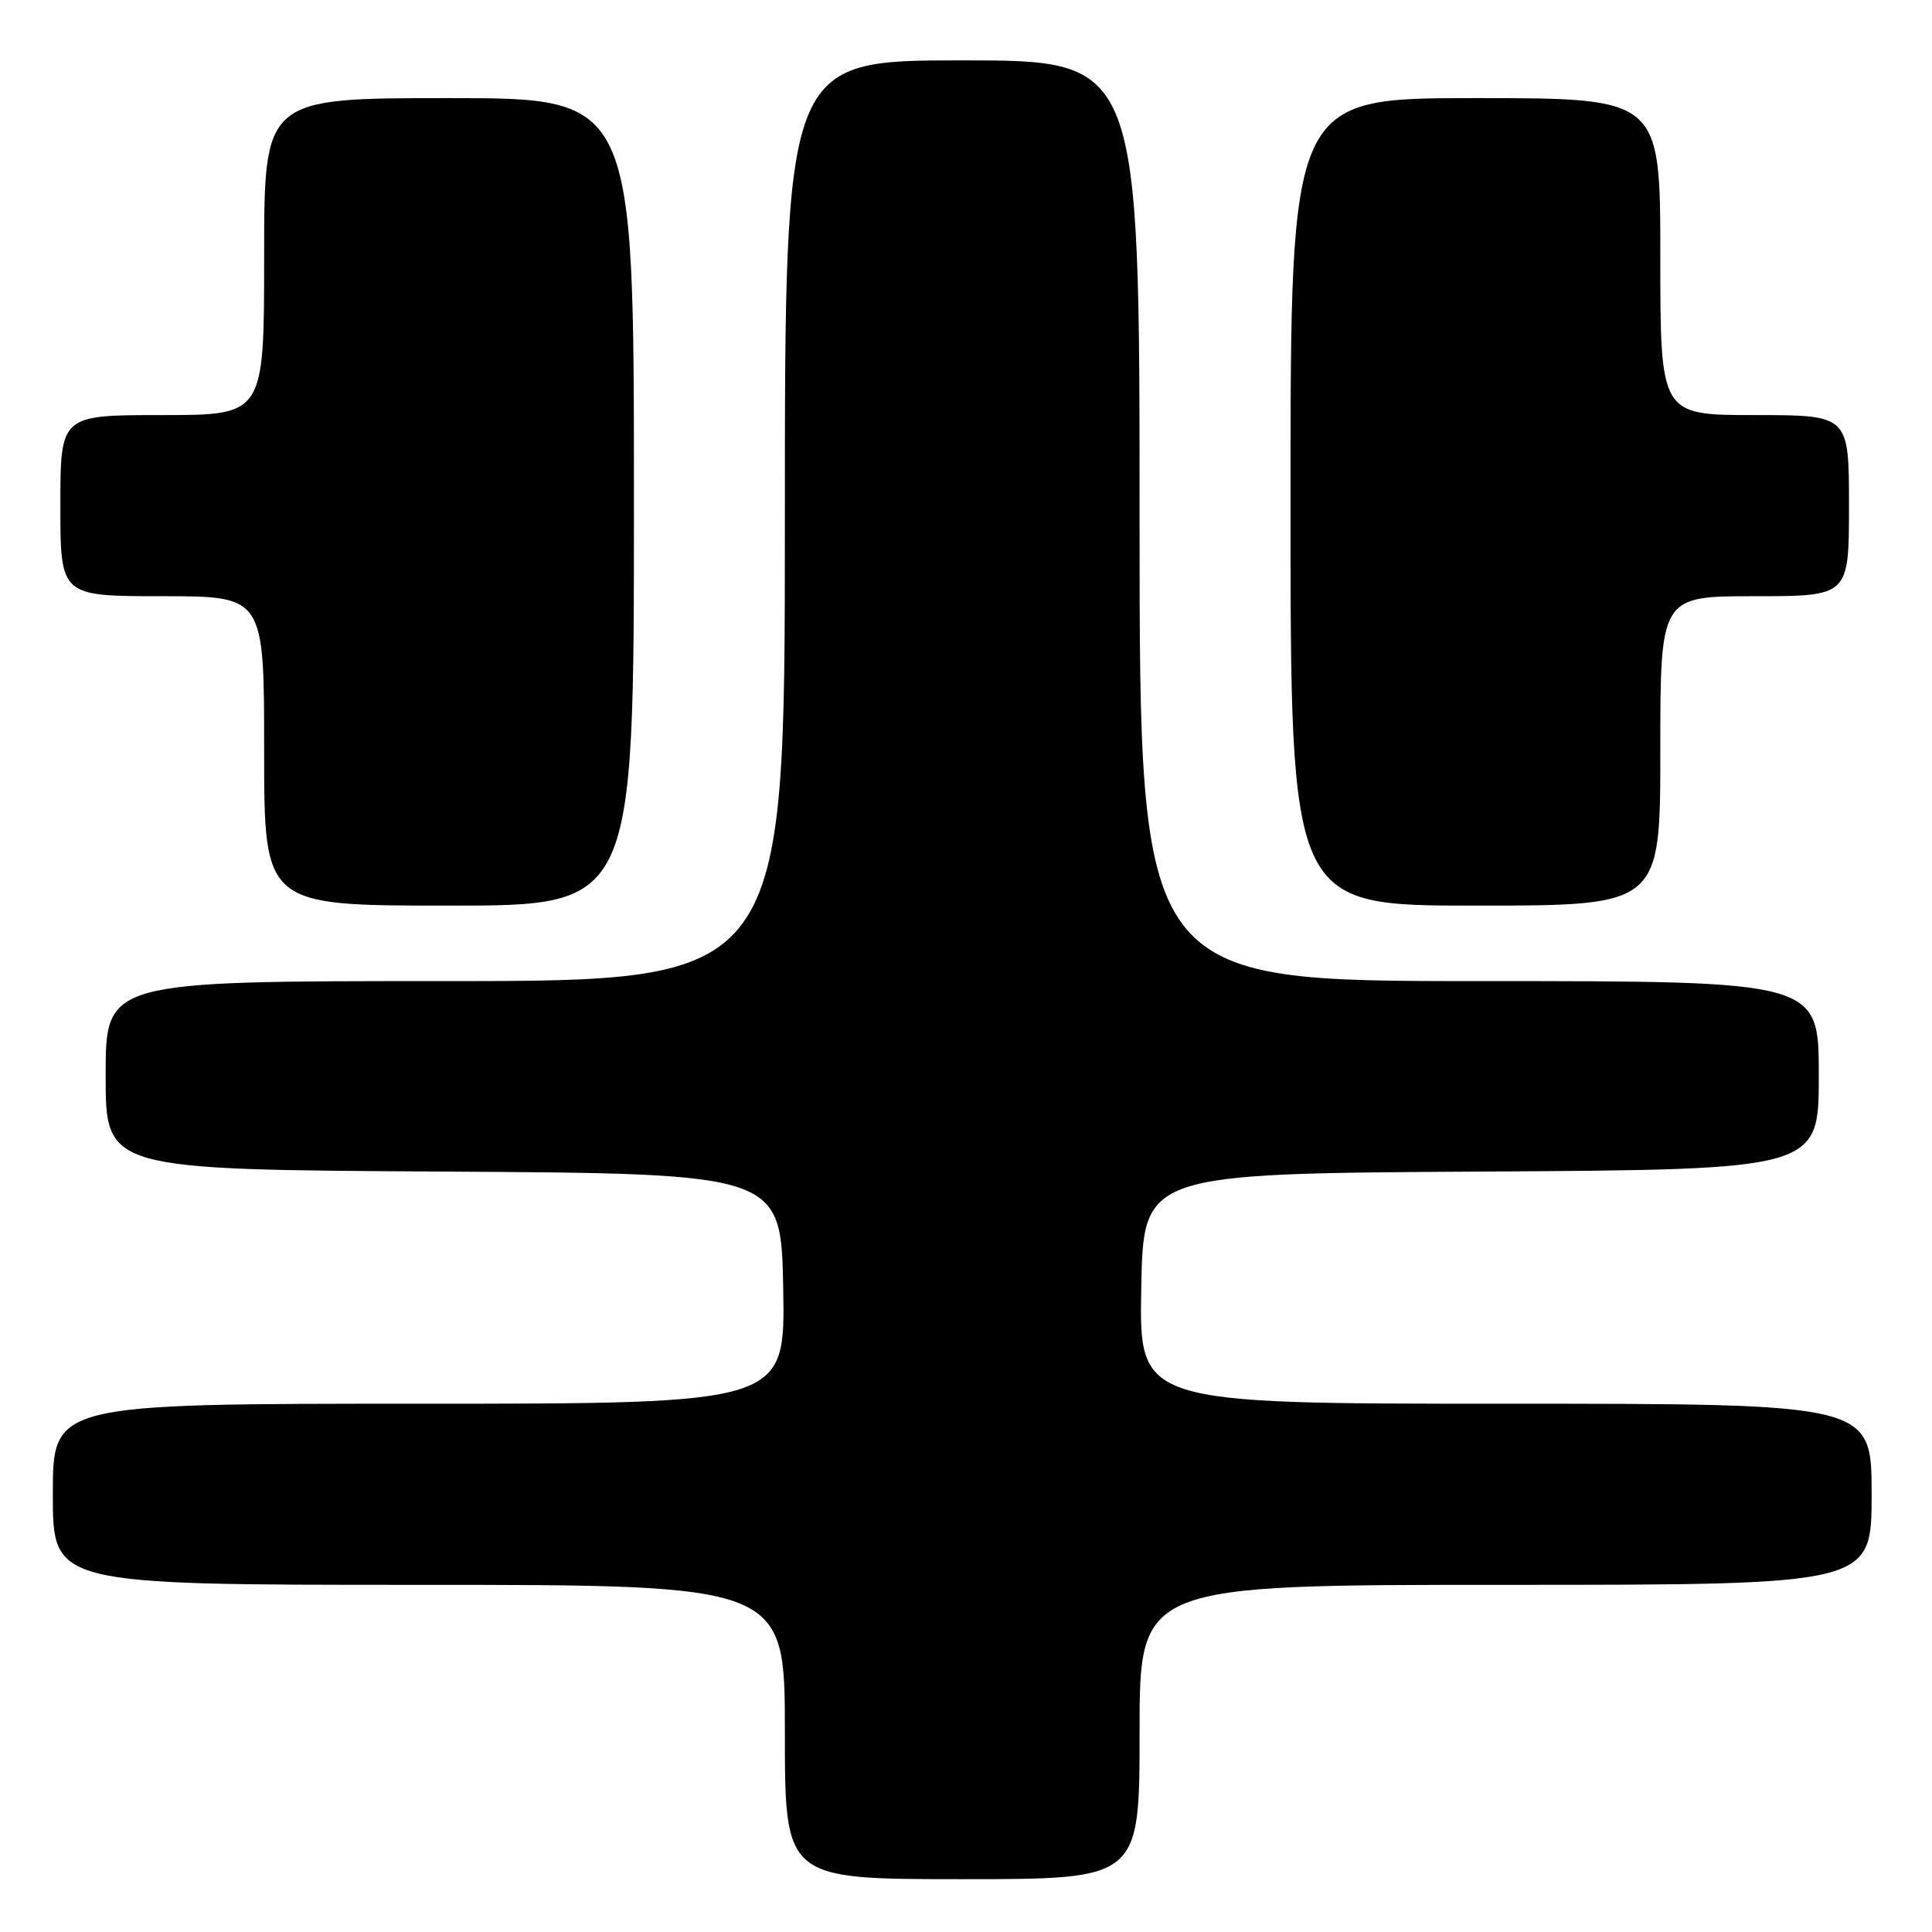 <?xml version="1.0" encoding="UTF-8" standalone="no"?>
<!DOCTYPE svg PUBLIC "-//W3C//DTD SVG 1.1//EN" "http://www.w3.org/Graphics/SVG/1.1/DTD/svg11.dtd" >
<svg xmlns="http://www.w3.org/2000/svg" xmlns:xlink="http://www.w3.org/1999/xlink" version="1.1" viewBox="0 0 256 256">
 <g >
 <path fill="currentColor"
d=" M 151.00 229.50 C 151.00 210.00 151.00 210.00 199.50 210.00 C 248.00 210.00 248.00 210.00 248.00 198.00 C 248.00 186.00 248.00 186.00 199.47 186.00 C 150.95 186.00 150.95 186.00 151.22 170.75 C 151.50 155.50 151.50 155.50 196.25 155.24 C 241.00 154.98 241.00 154.98 241.00 142.49 C 241.00 130.00 241.00 130.00 196.00 130.00 C 151.00 130.00 151.00 130.00 151.00 69.00 C 151.00 8.00 151.00 8.00 127.50 8.00 C 104.00 8.00 104.00 8.00 104.00 69.00 C 104.00 130.00 104.00 130.00 59.00 130.00 C 14.00 130.00 14.00 130.00 14.00 142.49 C 14.00 154.98 14.00 154.98 58.75 155.24 C 103.50 155.50 103.50 155.50 103.78 170.75 C 104.05 186.00 104.05 186.00 55.53 186.00 C 7.00 186.00 7.00 186.00 7.00 198.00 C 7.00 210.00 7.00 210.00 55.50 210.00 C 104.00 210.00 104.00 210.00 104.00 229.50 C 104.00 249.00 104.00 249.00 127.50 249.00 C 151.00 249.00 151.00 249.00 151.00 229.50 Z  M 84.00 66.50 C 84.00 13.00 84.00 13.00 59.50 13.00 C 35.00 13.00 35.00 13.00 35.00 34.00 C 35.00 55.00 35.00 55.00 21.50 55.00 C 8.00 55.00 8.00 55.00 8.00 67.00 C 8.00 79.00 8.00 79.00 21.50 79.00 C 35.00 79.00 35.00 79.00 35.00 99.50 C 35.00 120.00 35.00 120.00 59.50 120.00 C 84.00 120.00 84.00 120.00 84.00 66.50 Z  M 220.00 99.50 C 220.00 79.00 220.00 79.00 232.50 79.00 C 245.00 79.00 245.00 79.00 245.00 67.00 C 245.00 55.00 245.00 55.00 232.50 55.00 C 220.00 55.00 220.00 55.00 220.00 34.00 C 220.00 13.00 220.00 13.00 195.50 13.00 C 171.00 13.00 171.00 13.00 171.00 66.50 C 171.00 120.00 171.00 120.00 195.50 120.00 C 220.00 120.00 220.00 120.00 220.00 99.50 Z "/>
</g>
</svg>